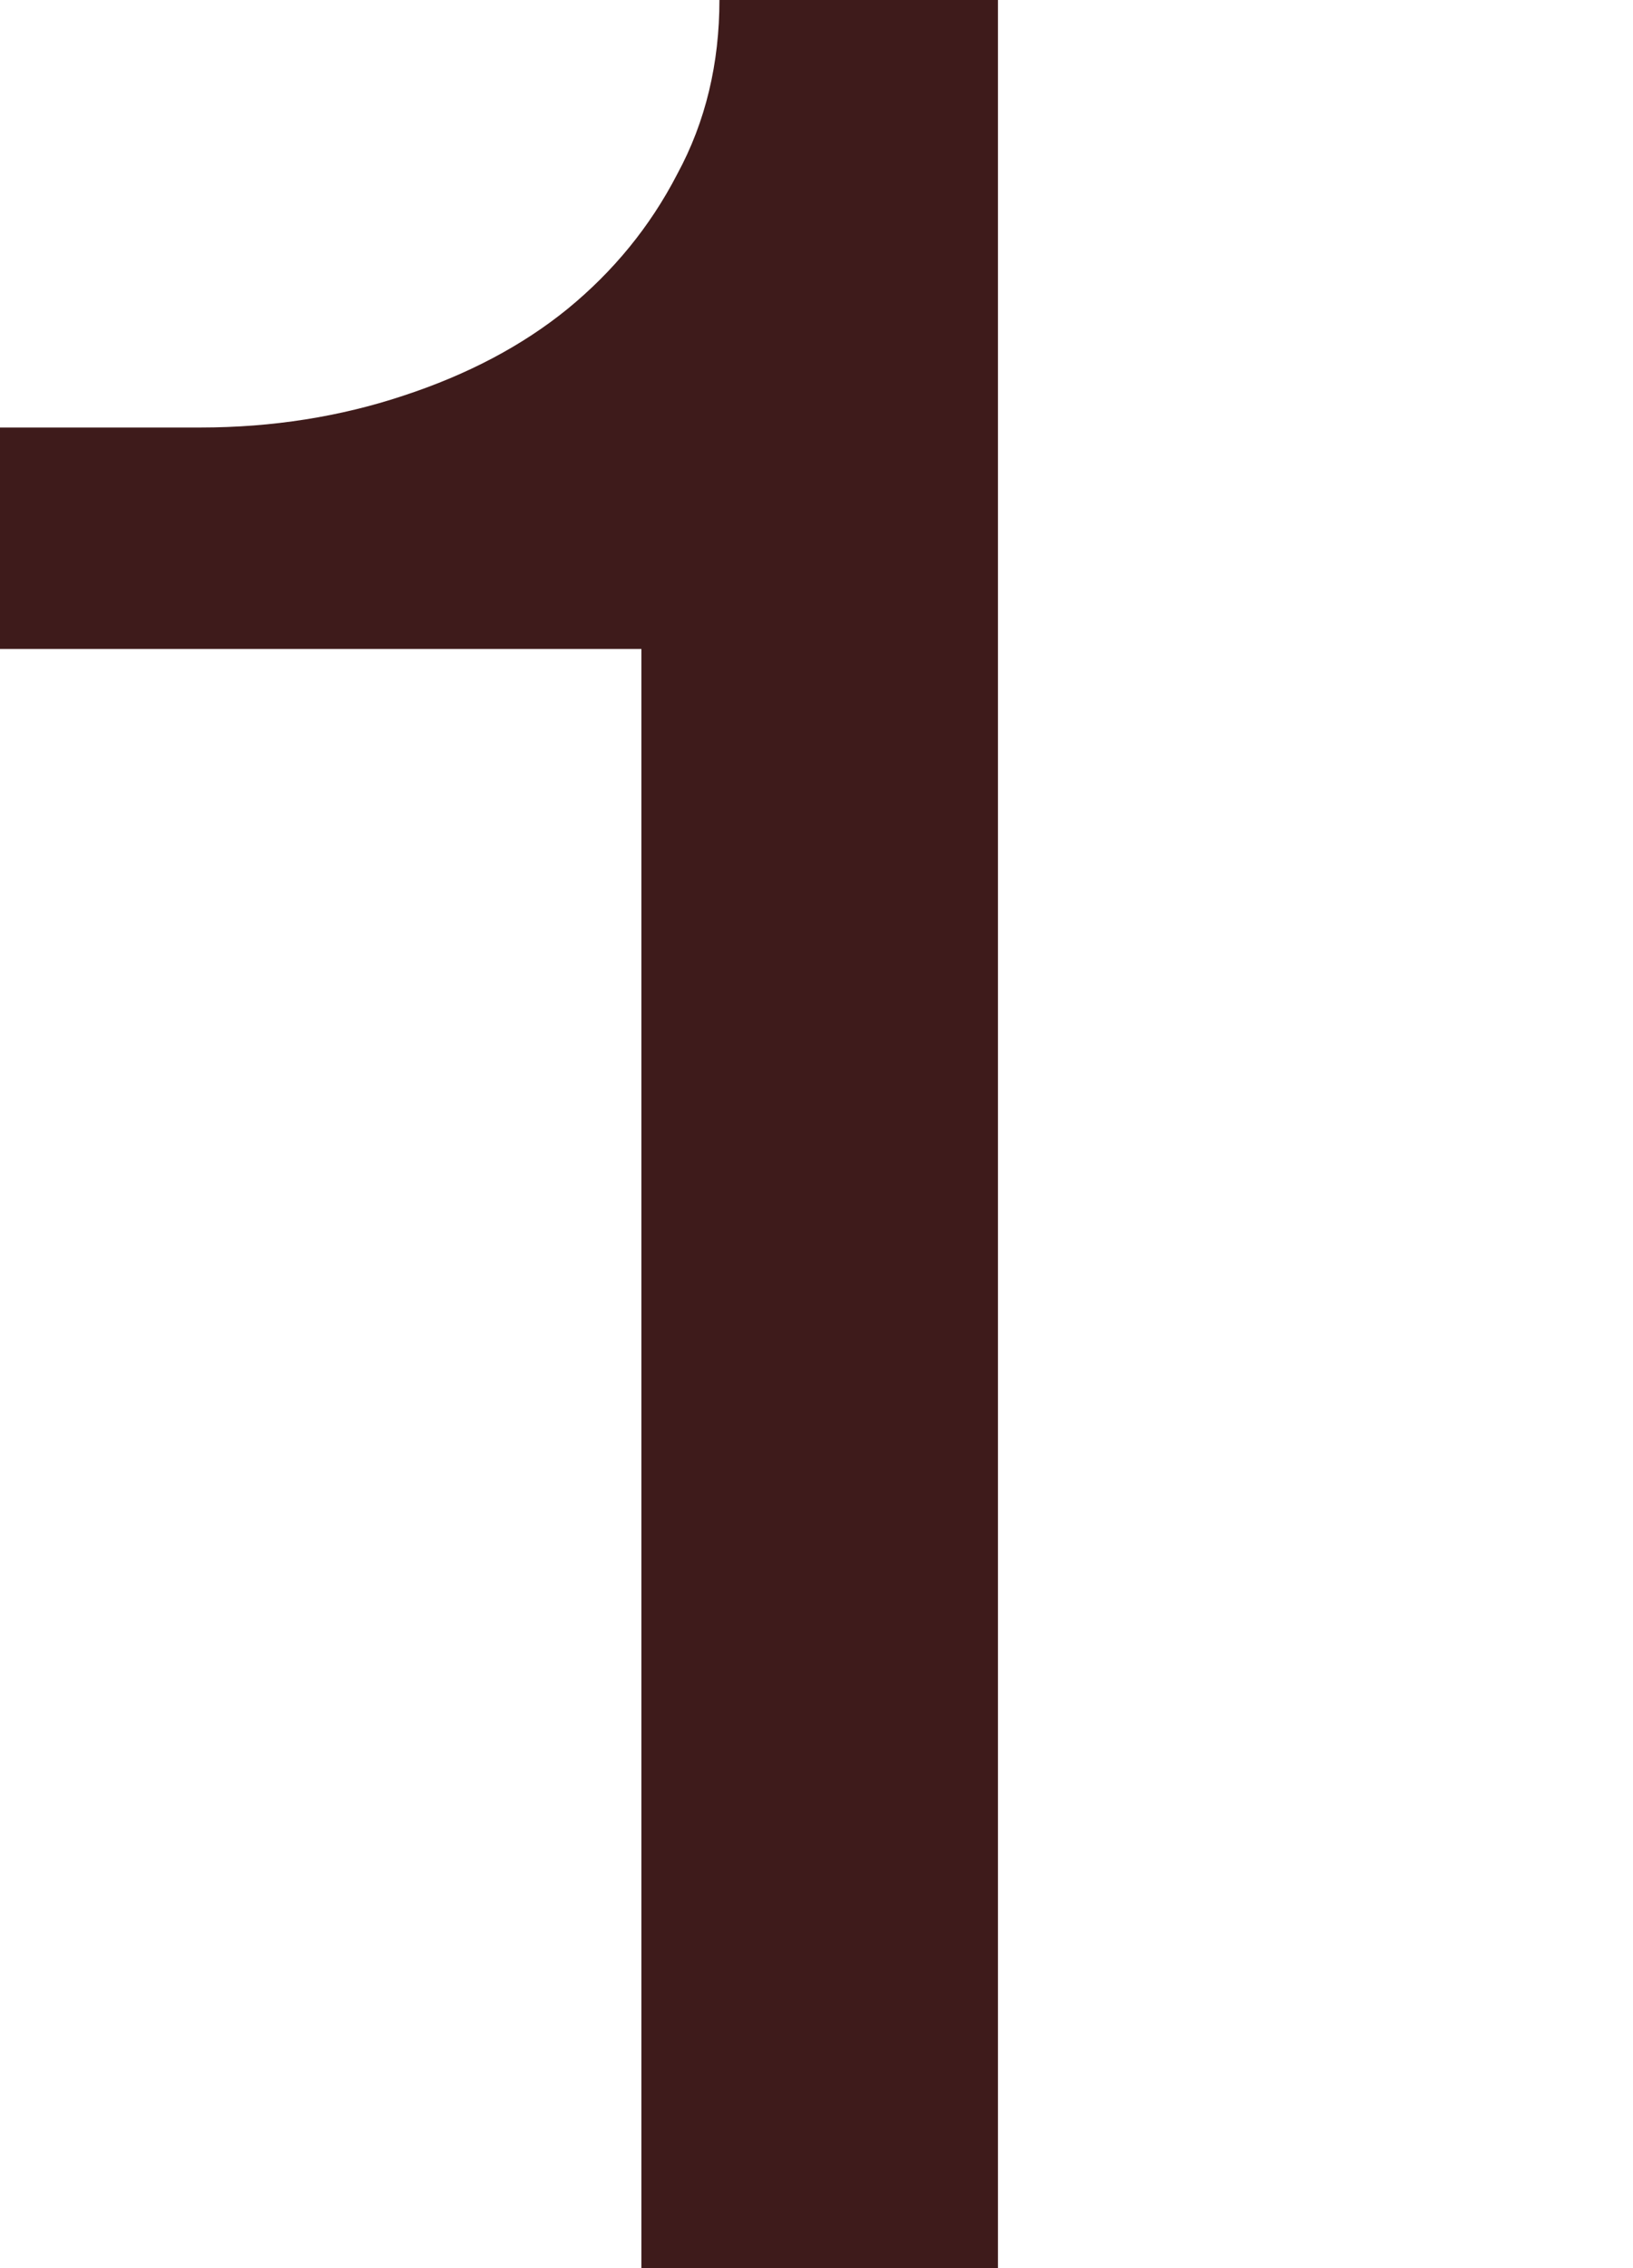 <svg width="18" height="25" viewBox="0 0 18 25" fill="none" xmlns="http://www.w3.org/2000/svg">
<path d="M7.07 7.153H0V4.712H2.213C2.999 4.712 3.751 4.593 4.447 4.361C5.154 4.129 5.758 3.81 6.257 3.404C6.757 2.994 7.165 2.501 7.466 1.917C7.779 1.34 7.93 0.696 7.93 0H11V25H7.07V7.153Z" fill="#3E1B1B"/>
</svg>

